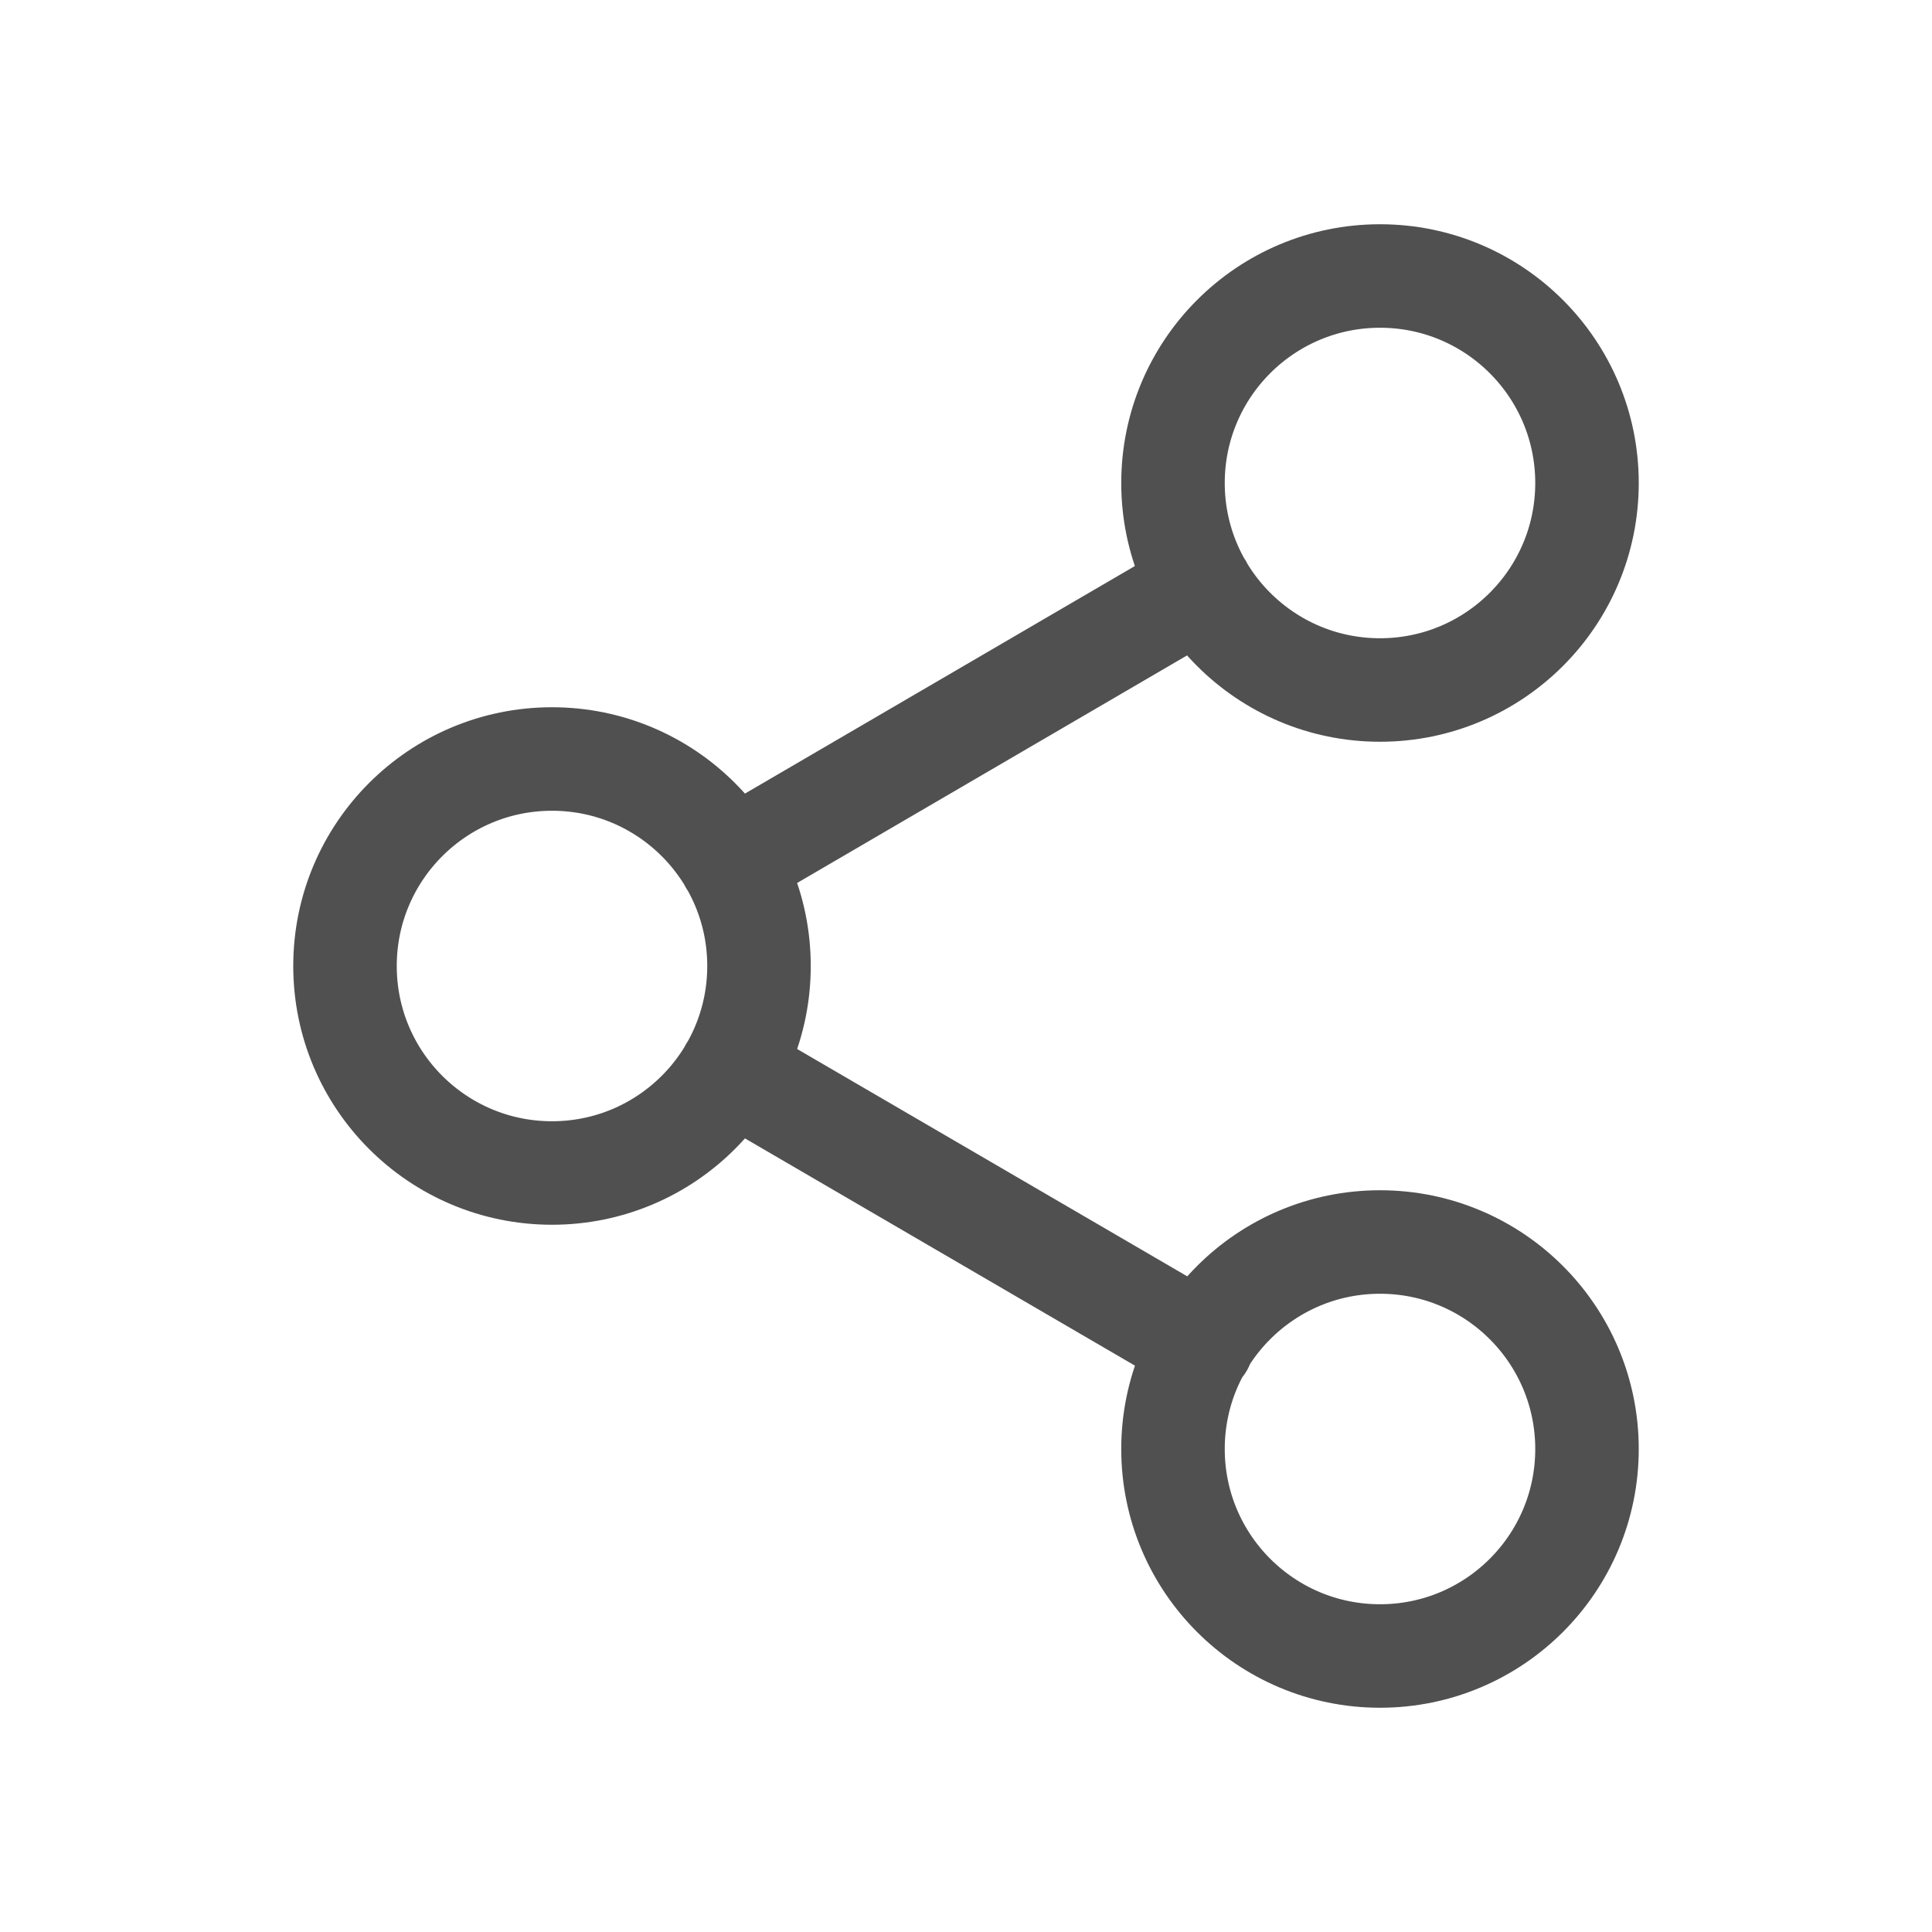 <svg width="28" height="28" viewBox="0 0 28 28" fill="none" xmlns="http://www.w3.org/2000/svg">
<path d="M10.59 15.51L17.42 19.49M17.41 8.51L10.59 12.49M23 7C23 8.657 21.657 10 20 10C18.343 10 17 8.657 17 7C17 5.343 18.343 4 20 4C21.657 4 23 5.343 23 7ZM11 14C11 15.657 9.657 17 8 17C6.343 17 5 15.657 5 14C5 12.343 6.343 11 8 11C9.657 11 11 12.343 11 14ZM23 21C23 22.657 21.657 24 20 24C18.343 24 17 22.657 17 21C17 19.343 18.343 18 20 18C21.657 18 23 19.343 23 21Z" stroke="#505050" stroke-width="1.5" stroke-linecap="round" stroke-linejoin="round"/>
</svg>

